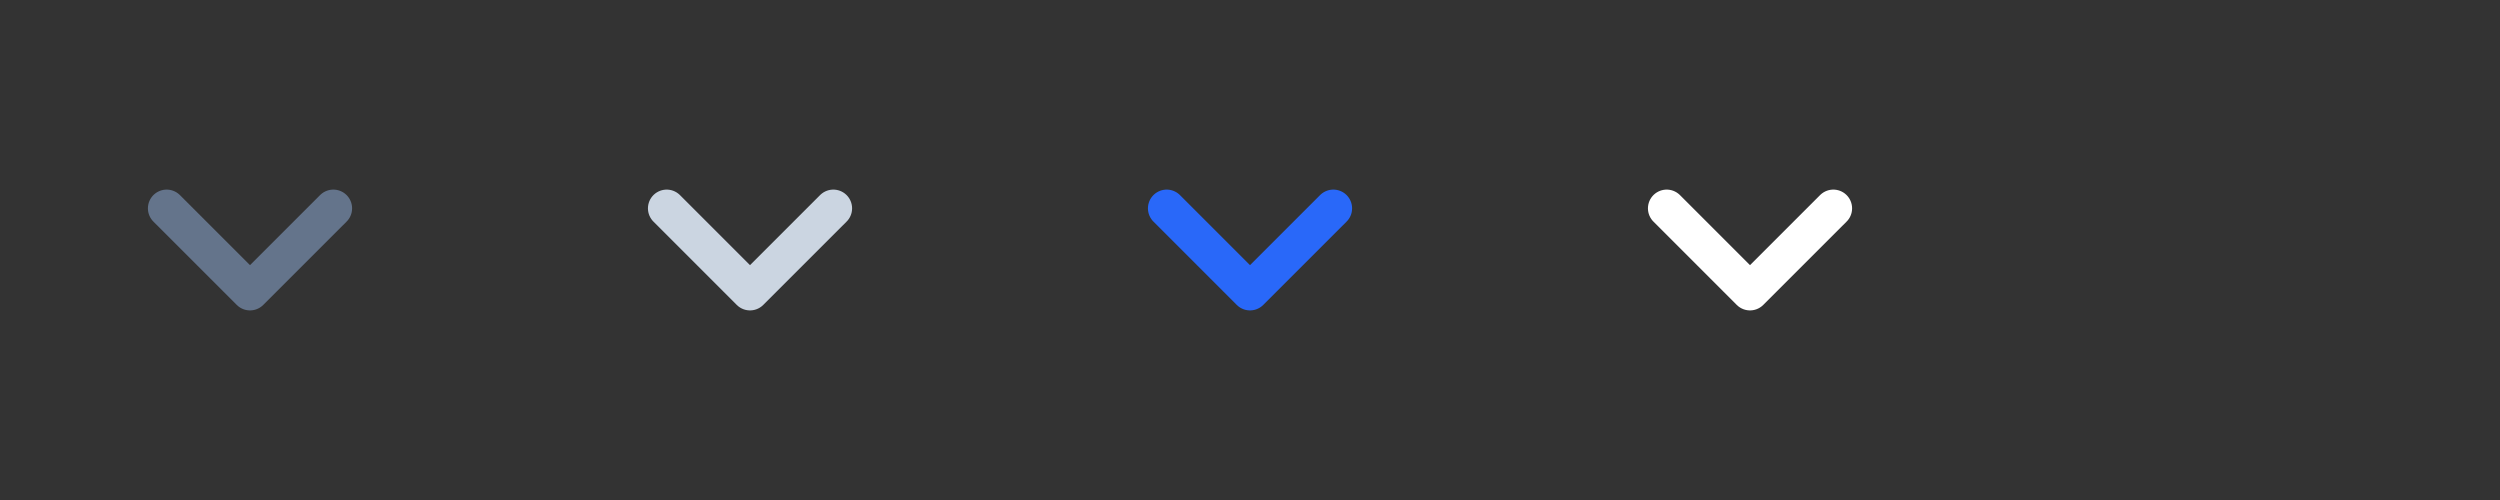 <svg width="80" height="16" viewBox="0 0 80 16" fill="none" xmlns="http://www.w3.org/2000/svg">
<rect x="0" y="0" width="80" height="16" fill="#333333" stroke="none"/>
<g clip-path="url(#clip0_944_20149)">
<path d="M10.667 6.667L8 9.333L5.333 6.667" stroke="#64748B" stroke-width="1.2" stroke-linecap="round" stroke-linejoin="round"/>
</g>
<g clip-path="url(#clip1_944_20149)">
<path d="M26.667 6.667L24 9.333L21.334 6.667" stroke="#CBD5E1" stroke-width="1.2" stroke-linecap="round" stroke-linejoin="round"/>
</g>
<g clip-path="url(#clip2_944_20149)">
<path d="M42.667 6.667L40 9.333L37.334 6.667" stroke="#2968F9" stroke-width="1.2" stroke-linecap="round" stroke-linejoin="round"/>
</g>
<g clip-path="url(#clip3_944_20149)">
<path d="M58.667 6.667L56 9.333L53.334 6.667" stroke="white" stroke-width="1.2" stroke-linecap="round" stroke-linejoin="round"/>
</g>
<defs>
<clipPath id="clip0_944_20149">
<rect width="16" height="16" fill="white"/>
</clipPath>
<clipPath id="clip1_944_20149">
<rect width="16" height="16" fill="white" transform="translate(16)"/>
</clipPath>
<clipPath id="clip2_944_20149">
<rect width="16" height="16" fill="white" transform="translate(32)"/>
</clipPath>
<clipPath id="clip3_944_20149">
<rect width="16" height="16" fill="white" transform="translate(48)"/>
</clipPath>
</defs>
</svg>
